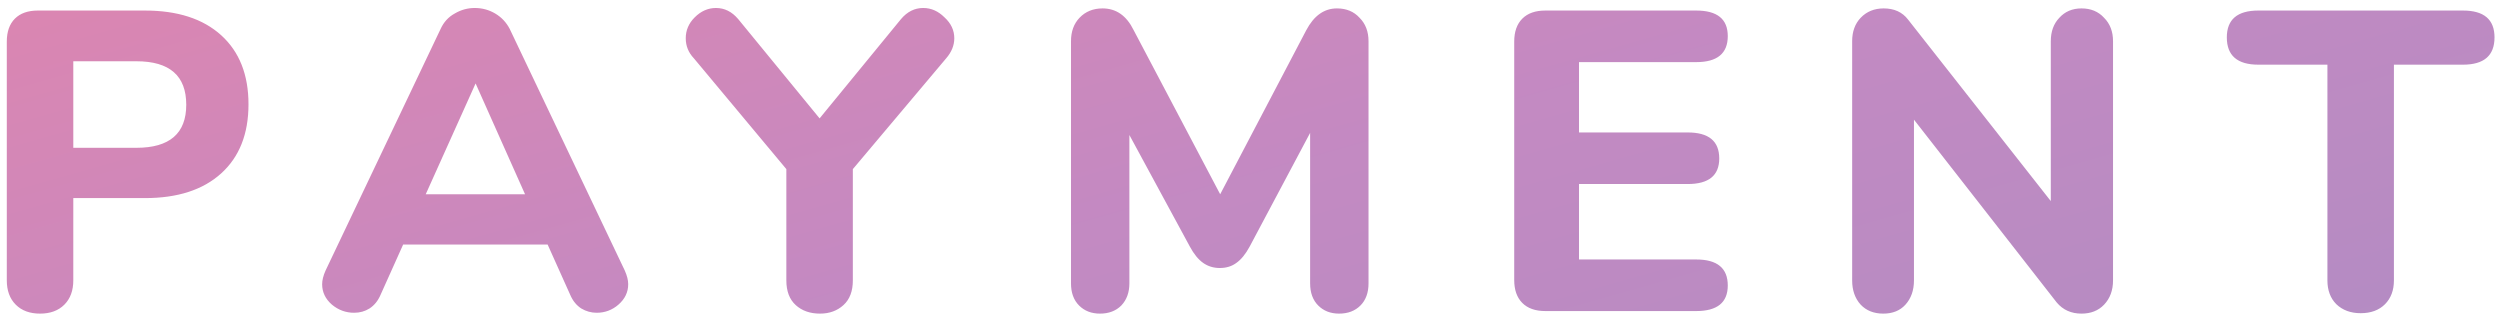 <svg width="217" height="28" viewBox="0 0 217 28" fill="none" xmlns="http://www.w3.org/2000/svg">
<path d="M3.476 27.222C2.588 27.222 1.885 26.963 1.367 26.445C0.849 25.927 0.59 25.224 0.59 24.336V3.616C0.59 2.753 0.824 2.087 1.293 1.618C1.762 1.149 2.428 0.915 3.291 0.915H12.578C15.415 0.915 17.622 1.63 19.201 3.061C20.78 4.492 21.569 6.49 21.569 9.055C21.569 11.62 20.78 13.618 19.201 15.049C17.622 16.48 15.415 17.195 12.578 17.195H6.362V24.336C6.362 25.224 6.103 25.927 5.585 26.445C5.067 26.963 4.364 27.222 3.476 27.222ZM11.838 12.829C14.724 12.829 16.167 11.583 16.167 9.092C16.167 6.576 14.724 5.318 11.838 5.318H6.362V12.829H11.838ZM54.232 23.485C54.429 23.929 54.528 24.324 54.528 24.669C54.528 25.36 54.244 25.952 53.677 26.445C53.134 26.914 52.505 27.148 51.79 27.148C51.321 27.148 50.877 27.025 50.458 26.778C50.038 26.507 49.718 26.112 49.496 25.594L47.535 21.228H34.992L33.031 25.594C32.809 26.112 32.488 26.507 32.069 26.778C31.674 27.025 31.23 27.148 30.737 27.148C30.021 27.148 29.38 26.914 28.813 26.445C28.245 25.952 27.962 25.36 27.962 24.669C27.962 24.324 28.06 23.929 28.258 23.485L38.248 2.506C38.519 1.914 38.926 1.47 39.469 1.174C40.011 0.853 40.591 0.693 41.208 0.693C41.849 0.693 42.441 0.853 42.984 1.174C43.526 1.495 43.946 1.939 44.242 2.506L54.232 23.485ZM36.953 16.862H45.574L41.282 7.242L36.953 16.862ZM78.208 1.655C78.751 1.014 79.392 0.693 80.132 0.693C80.823 0.693 81.439 0.964 81.982 1.507C82.549 2.025 82.833 2.629 82.833 3.32C82.833 3.937 82.599 4.516 82.13 5.059L74.027 14.679V24.336C74.027 25.273 73.756 25.989 73.213 26.482C72.671 26.975 71.992 27.222 71.178 27.222C70.315 27.222 69.612 26.975 69.069 26.482C68.526 25.989 68.255 25.273 68.255 24.336V14.679L60.226 5.059C59.758 4.566 59.523 3.986 59.523 3.32C59.523 2.629 59.782 2.025 60.3 1.507C60.843 0.964 61.459 0.693 62.15 0.693C62.89 0.693 63.532 1.014 64.074 1.655L71.141 10.276L78.208 1.655ZM116.05 0.73C116.864 0.73 117.517 1.001 118.011 1.544C118.529 2.062 118.788 2.74 118.788 3.579V24.595C118.788 25.409 118.553 26.05 118.085 26.519C117.616 26.988 116.999 27.222 116.235 27.222C115.495 27.222 114.89 26.988 114.422 26.519C113.953 26.05 113.719 25.409 113.719 24.595V11.534L108.465 21.413C108.119 22.054 107.737 22.523 107.318 22.819C106.923 23.115 106.442 23.263 105.875 23.263C105.332 23.263 104.851 23.115 104.432 22.819C104.012 22.523 103.63 22.054 103.285 21.413L98.031 11.719V24.595C98.031 25.384 97.796 26.026 97.328 26.519C96.859 26.988 96.242 27.222 95.478 27.222C94.738 27.222 94.133 26.988 93.665 26.519C93.196 26.05 92.962 25.409 92.962 24.595V3.579C92.962 2.74 93.208 2.062 93.702 1.544C94.22 1.001 94.886 0.73 95.7 0.73C96.884 0.73 97.784 1.359 98.401 2.617L105.912 16.862L113.386 2.617C114.052 1.359 114.94 0.73 116.05 0.73ZM134.135 27C133.272 27 132.606 26.766 132.137 26.297C131.668 25.828 131.434 25.162 131.434 24.299V3.616C131.434 2.753 131.668 2.087 132.137 1.618C132.606 1.149 133.272 0.915 134.135 0.915H147.233C149.058 0.915 149.971 1.655 149.971 3.135C149.971 4.64 149.058 5.392 147.233 5.392H137.058V11.497H146.493C148.318 11.497 149.231 12.249 149.231 13.754C149.231 15.234 148.318 15.974 146.493 15.974H137.058V22.523H147.233C149.058 22.523 149.971 23.275 149.971 24.78C149.971 26.26 149.058 27 147.233 27H134.135ZM180.673 0.73C181.487 0.73 182.14 1.001 182.634 1.544C183.152 2.062 183.411 2.74 183.411 3.579V24.336C183.411 25.199 183.152 25.902 182.634 26.445C182.14 26.963 181.487 27.222 180.673 27.222C179.785 27.222 179.069 26.901 178.527 26.26L166.132 10.387V24.336C166.132 25.199 165.885 25.902 165.392 26.445C164.923 26.963 164.282 27.222 163.468 27.222C162.654 27.222 162 26.963 161.507 26.445C161.013 25.902 160.767 25.199 160.767 24.336V3.579C160.767 2.74 161.013 2.062 161.507 1.544C162.025 1.001 162.691 0.73 163.505 0.73C164.417 0.73 165.12 1.051 165.614 1.692L178.009 17.454V3.579C178.009 2.74 178.255 2.062 178.749 1.544C179.242 1.001 179.883 0.73 180.673 0.73ZM204.906 27.185C204.043 27.185 203.34 26.926 202.797 26.408C202.279 25.89 202.02 25.199 202.02 24.336V5.614H196.026C194.201 5.614 193.288 4.825 193.288 3.246C193.288 1.692 194.201 0.915 196.026 0.915H213.786C215.611 0.915 216.524 1.692 216.524 3.246C216.524 4.825 215.611 5.614 213.786 5.614H207.792V24.336C207.792 25.199 207.533 25.89 207.015 26.408C206.497 26.926 205.794 27.185 204.906 27.185Z" fill="url(#paint0_linear)" fill-opacity="0.54"/>
<defs>
<linearGradient id="paint0_linear" x1="252.796" y1="37.829" x2="216.481" y2="-90.188" gradientUnits="userSpaceOnUse">
<stop stop-color="#652C90"/>
<stop offset="0.458" stop-color="#91268F"/>
<stop offset="1" stop-color="#D91B5B"/>
</linearGradient>
</defs>
</svg>
